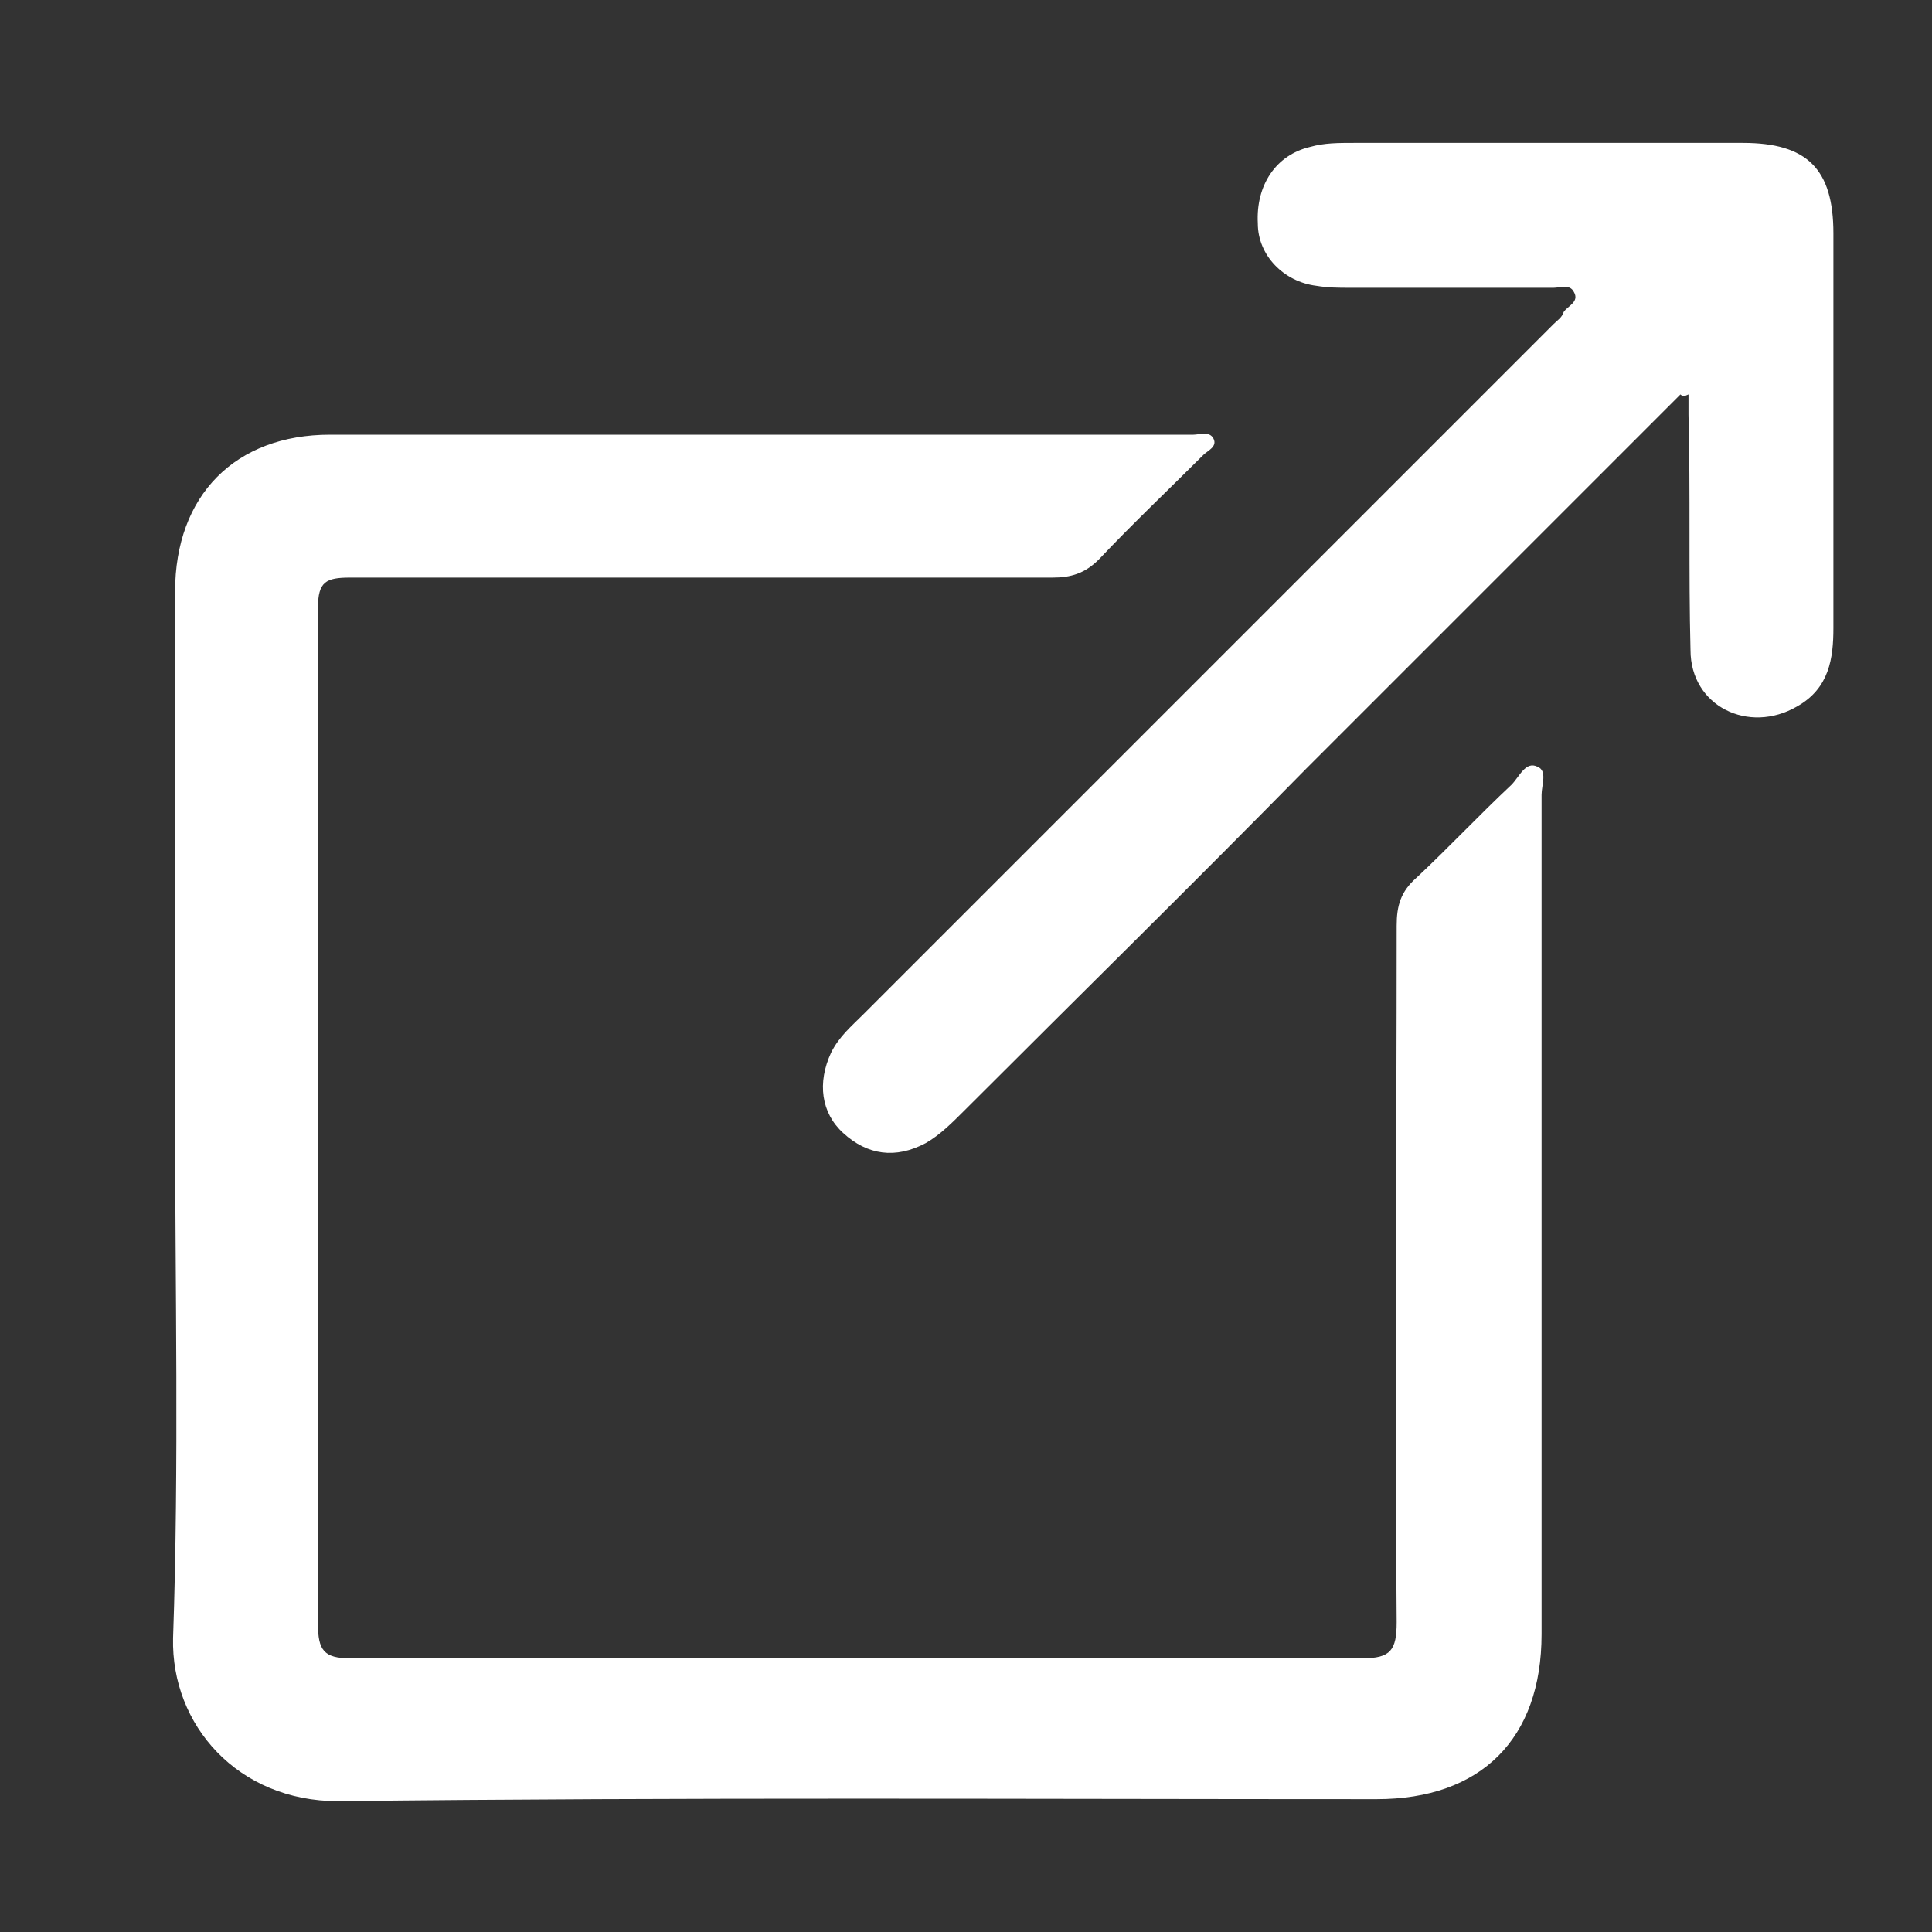 <?xml version="1.0" encoding="utf-8"?>
<!-- Generator: Adobe Illustrator 24.3.0, SVG Export Plug-In . SVG Version: 6.00 Build 0)  -->
<svg version="1.1" id="Layer_1" xmlns="http://www.w3.org/2000/svg" xmlns:xlink="http://www.w3.org/1999/xlink" x="0px" y="0px"
	 viewBox="0 0 96 96" style="enable-background:new 0 0 96 96;" xml:space="preserve">
<rect x="0" y="0" width="96" height="96" fill="#333333" stroke="none"/>
<style type="text/css">
	.st0{fill:#FFFFFF;}
</style>
<g>
	<path class="st0" d="M8.7,55.4c0-8.7,0-17.3,0-26c0-4.8,3-7.8,7.7-7.8c14.3,0,28.6,0,42.9,0c0.3,0,0.8-0.2,1,0.2
		c0.2,0.4-0.3,0.6-0.5,0.8c-1.7,1.7-3.5,3.4-5.2,5.2c-0.7,0.7-1.4,0.9-2.3,0.9c-11.6,0-23.3,0-34.9,0c-1.2,0-1.6,0.2-1.6,1.5
		c0,16.8,0,33.7,0,50.5c0,1.3,0.3,1.7,1.6,1.7c16.8,0,33.6,0,50.3,0c1.4,0,1.7-0.4,1.7-1.8c-0.1-11.5,0-23.1,0-34.6
		c0-1,0.2-1.7,1-2.4c1.6-1.5,3.1-3.1,4.7-4.6c0.4-0.4,0.7-1.2,1.3-0.9c0.5,0.2,0.2,0.9,0.2,1.4c0,7.1,0,14.2,0,21.3
		c0,6.8,0,13.6,0,20.4c0,5.2-3,8.2-8.2,8.2c-17.2,0-34.4-0.1-51.6,0.1c-5,0-8.3-3.8-8.2-8.1C8.9,72.7,8.7,64,8.7,55.4z"/>
	<path class="st0" d="M83.5,19.6c-6.2,6.2-12.4,12.4-18.6,18.6c-5.6,5.7-11.3,11.3-17,17c-0.6,0.6-1.2,1.2-1.9,1.6
		c-1.5,0.8-2.9,0.6-4.1-0.5c-1.1-1-1.3-2.5-0.6-4c0.4-0.8,1-1.3,1.6-1.9c11.4-11.4,22.8-22.8,34.3-34.3c0.2-0.2,0.4-0.3,0.5-0.6
		c0.2-0.3,0.8-0.5,0.5-1c-0.2-0.4-0.7-0.2-1-0.2c-3.4,0-6.8,0-10.1,0c-0.6,0-1.1,0-1.7-0.1c-1.6-0.2-2.9-1.5-2.9-3.1
		c-0.1-1.9,0.9-3.4,2.6-3.8c0.7-0.2,1.4-0.2,2.2-0.2c6.4,0,12.9,0,19.3,0c3.2,0,4.5,1.3,4.5,4.5c0,6.5,0,13.1,0,19.6
		c0,1.5-0.2,3-1.8,3.9c-2.4,1.4-5.3,0-5.3-2.8c-0.1-3.9,0-7.8-0.1-11.7c0-0.3,0-0.7,0-1C83.7,19.7,83.6,19.7,83.5,19.6z"/>
</g>
</svg>
